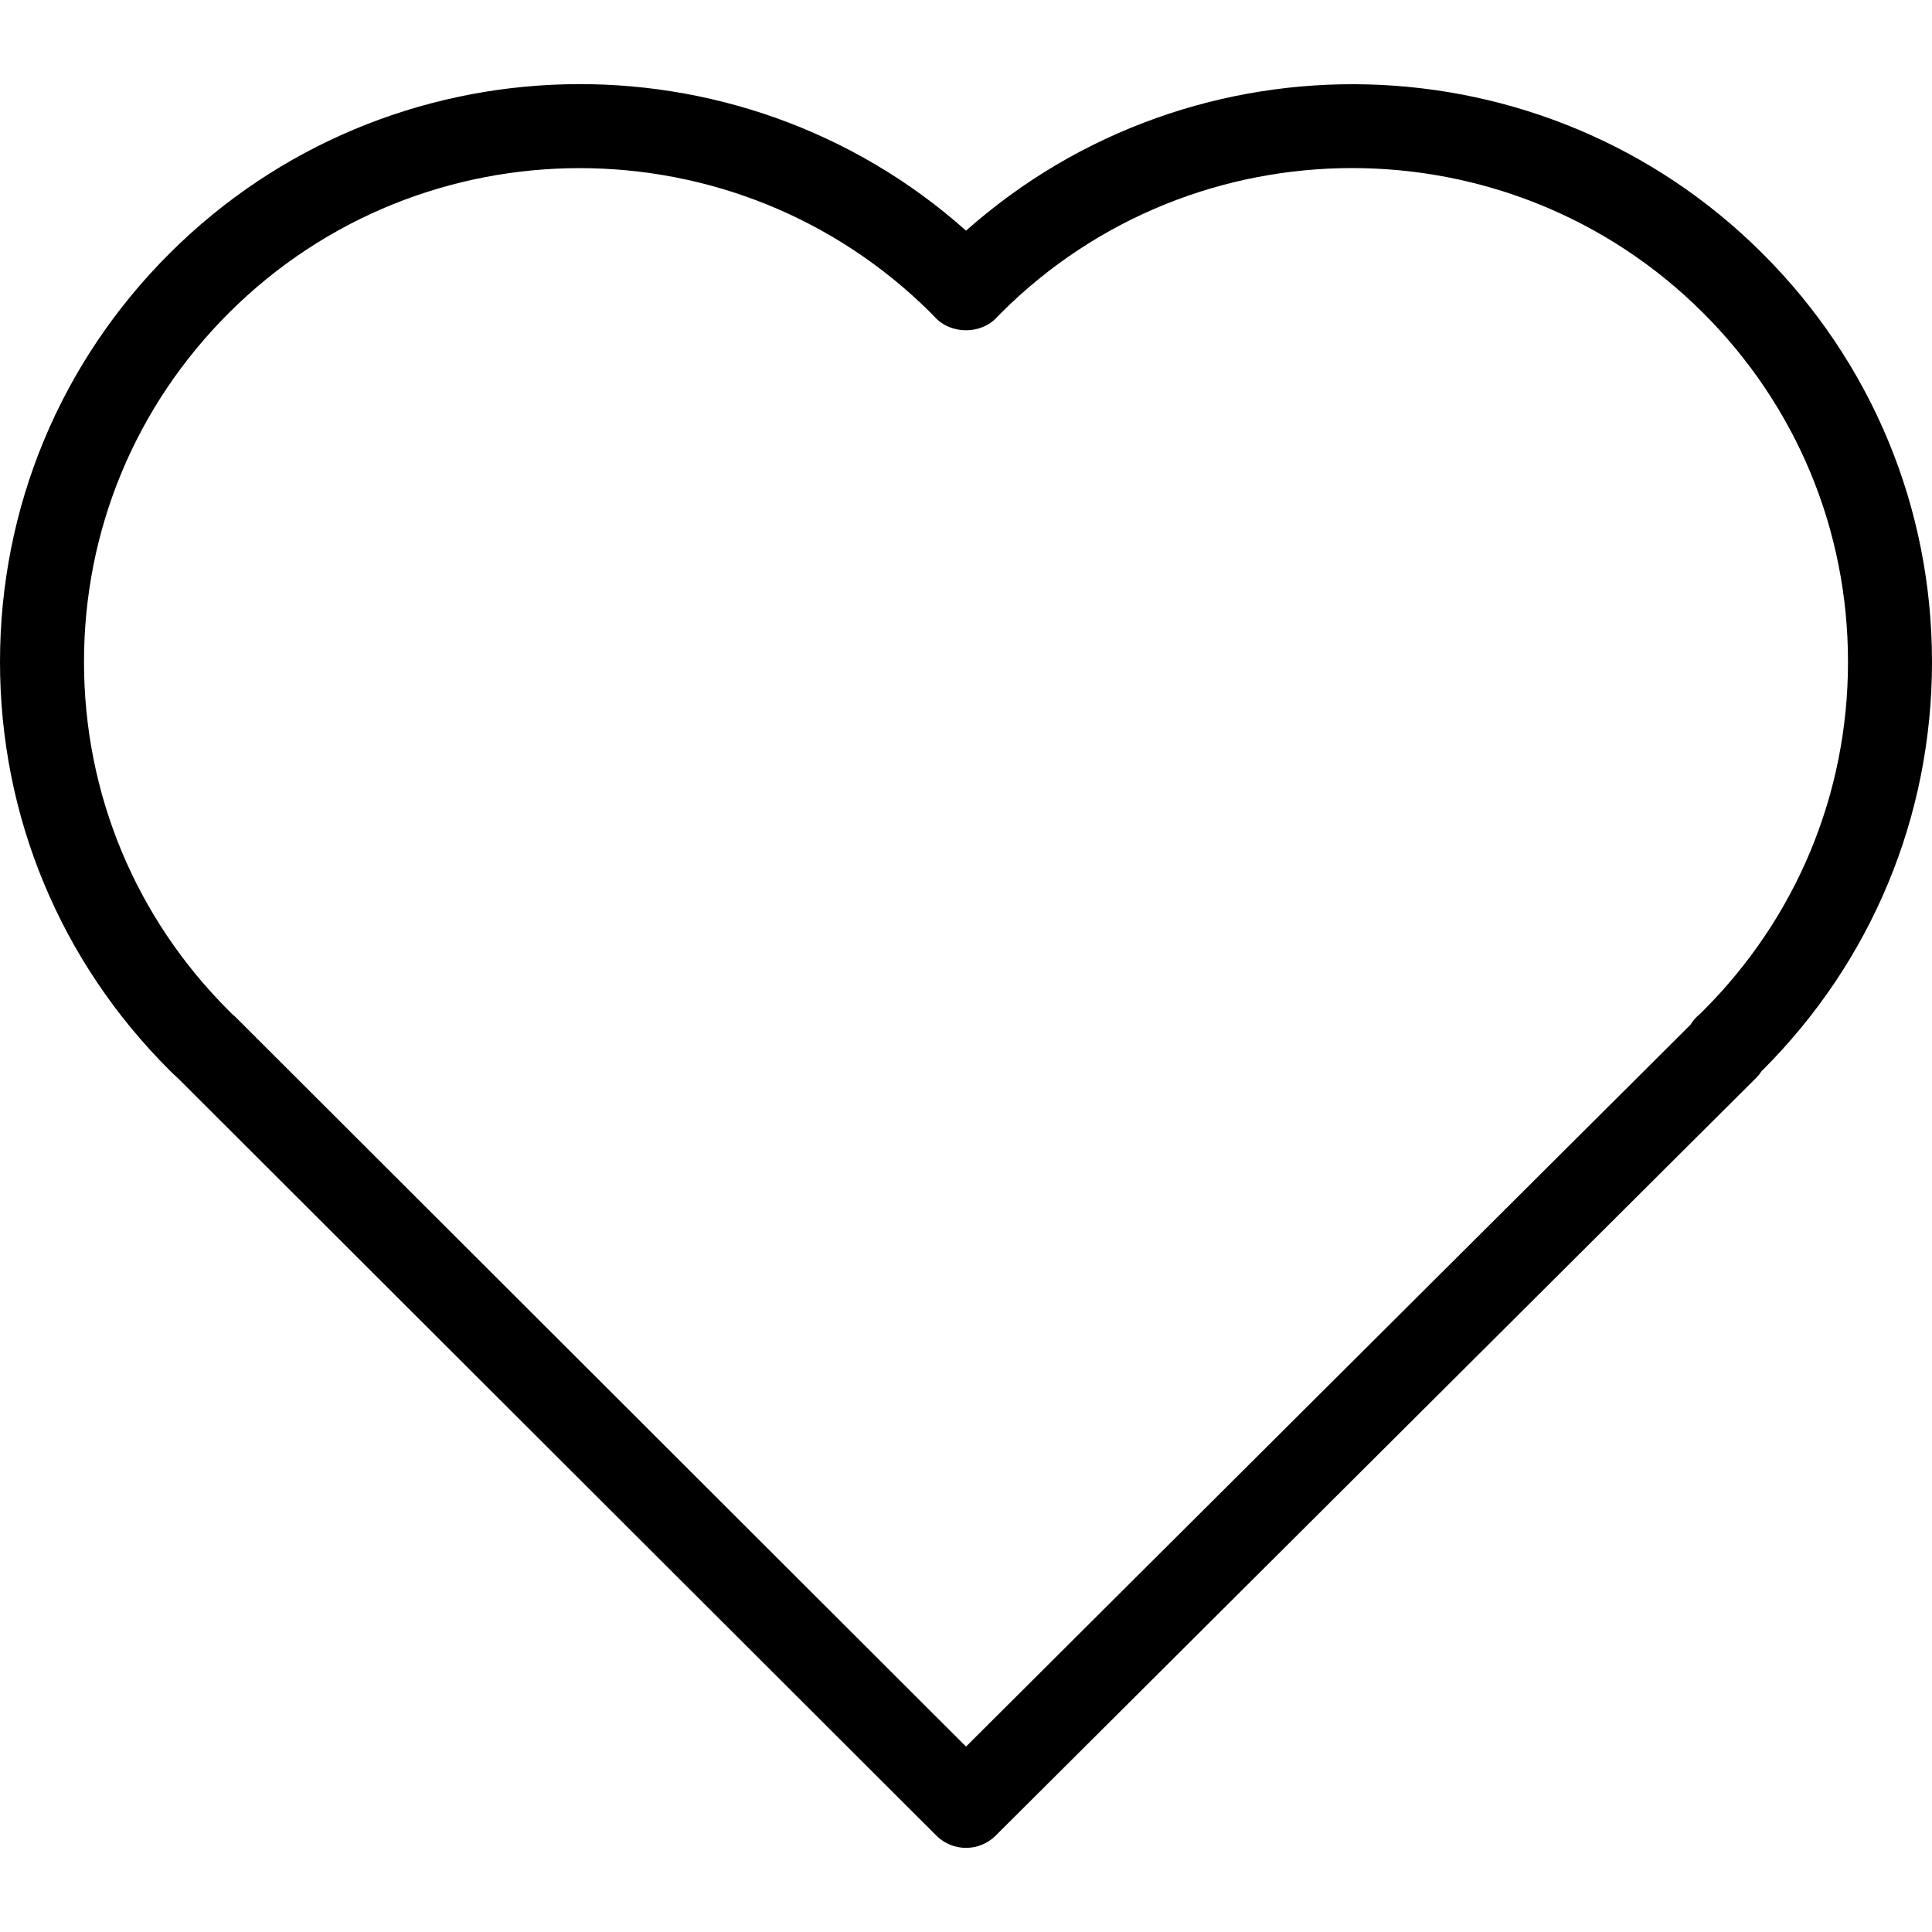 <?xml version="1.0" encoding="iso-8859-1"?>
<!-- Generator: Adobe Illustrator 19.1.0, SVG Export Plug-In . SVG Version: 6.00 Build 0)  -->
<svg version="1.1" id="Capa_1" xmlns="http://www.w3.org/2000/svg" xmlns:xlink="http://www.w3.org/1999/xlink" x="0px" y="0px"
	 viewBox="0 0 92 92" style="enable-background:new 0 0 92 92;" xml:space="preserve">
<g>
	<path d="M46,87.994c-0.512,0-1.023-0.195-1.413-0.585L8.463,51.333c-0.132-0.114-0.257-0.235-0.38-0.358
		C2.873,45.781,0,38.869,0,31.518c0-7.353,2.873-14.265,8.088-19.464C18.484,1.691,35.175,1.337,46.002,10.984
		c10.868-9.647,27.526-9.279,37.909,1.068C89.127,17.253,92,24.165,92,31.518c0,7.352-2.873,14.264-8.088,19.463
		c-0.009,0.009-0.019,0.018-0.028,0.027c-0.071,0.111-0.154,0.215-0.249,0.31L47.412,87.411C47.021,87.8,46.511,87.994,46,87.994z
		 M27.603,8.006c-6.047,0-12.089,2.294-16.69,6.881C6.455,19.33,4,25.236,4,31.518c0,6.281,2.455,12.187,6.913,16.629
		c0.059,0.061,0.111,0.116,0.17,0.164c0.051,0.042,0.101,0.087,0.147,0.134l34.771,34.725l34.5-34.376
		c0.11-0.182,0.249-0.346,0.416-0.482c0.059-0.048,0.111-0.104,0.165-0.158C85.545,43.704,88,37.799,88,31.518
		c0-6.281-2.455-12.188-6.913-16.632c-9.207-9.176-24.19-9.178-33.4,0.001c-0.085,0.086-0.145,0.145-0.204,0.21
		c-0.759,0.84-2.209,0.84-2.968,0c-0.059-0.065-0.119-0.124-0.178-0.184C39.718,10.308,33.657,8.006,27.603,8.006z"/>
</g>
<g>
</g>
<g>
</g>
<g>
</g>
<g>
</g>
<g>
</g>
<g>
</g>
<g>
</g>
<g>
</g>
<g>
</g>
<g>
</g>
<g>
</g>
<g>
</g>
<g>
</g>
<g>
</g>
<g>
</g>
</svg>
